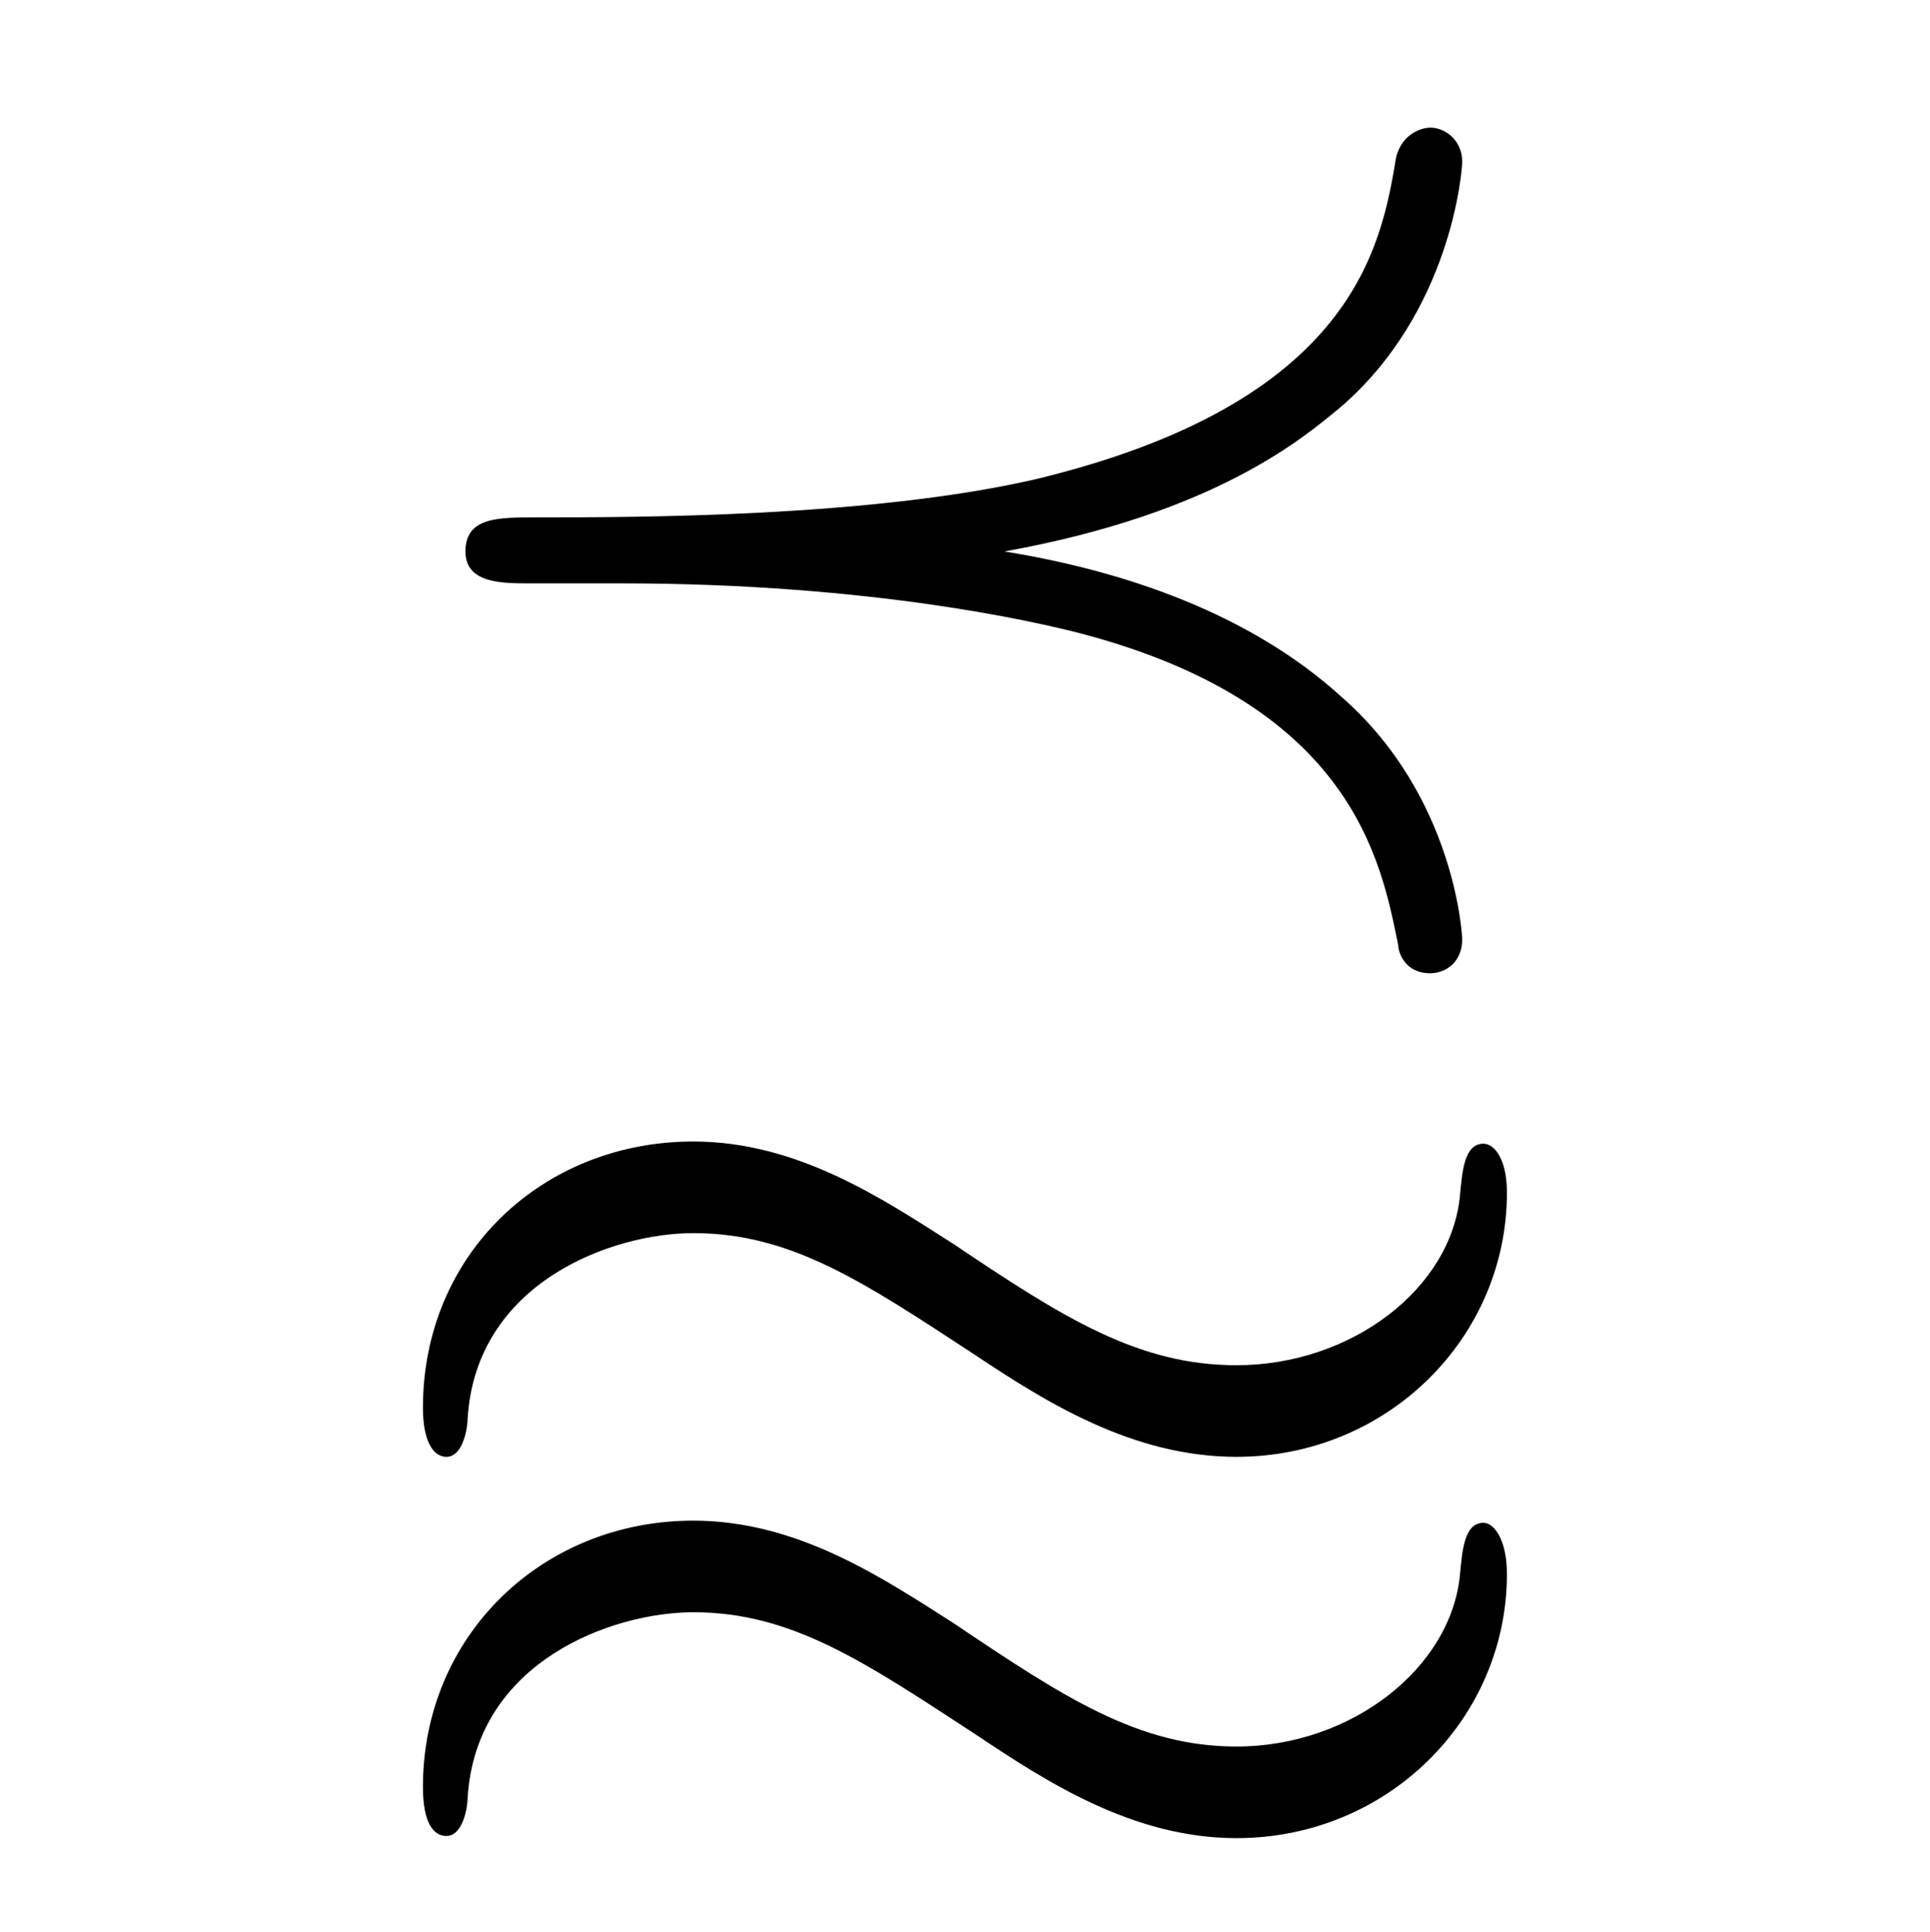 <?xml version="1.0" encoding="UTF-8"?>
<svg xmlns="http://www.w3.org/2000/svg" xmlns:xlink="http://www.w3.org/1999/xlink" width="14.16pt" height="14.17pt" viewBox="0 0 14.16 14.17" version="1.1">
<defs>
<g>
<symbol overflow="visible" id="glyph0-0">
<path style="stroke:none;" d=""/>
</symbol>
<symbol overflow="visible" id="glyph0-1">
<path style="stroke:none;" d="M 8.625 1.5 C 8.625 1.25 8.531 1.125 8.453 1.125 C 8.312 1.125 8.297 1.328 8.281 1.5 C 8.219 2.188 7.484 2.766 6.641 2.766 C 5.922 2.766 5.375 2.406 4.562 1.859 C 4.047 1.531 3.422 1.109 2.656 1.109 C 1.547 1.109 0.672 1.953 0.672 3.062 C 0.672 3.328 0.75 3.422 0.844 3.422 C 0.969 3.422 1 3.203 1 3.141 C 1.062 2.141 2.062 1.781 2.656 1.781 C 3.375 1.781 3.906 2.141 4.719 2.672 C 5.234 3.016 5.875 3.438 6.641 3.438 C 7.75 3.438 8.625 2.562 8.625 1.5 Z M 8.625 -1.297 C 8.625 -1.547 8.531 -1.656 8.453 -1.656 C 8.312 -1.656 8.297 -1.453 8.281 -1.281 C 8.219 -0.594 7.484 -0.031 6.641 -0.031 C 5.922 -0.031 5.375 -0.375 4.562 -0.922 C 4.047 -1.25 3.422 -1.672 2.656 -1.672 C 1.547 -1.672 0.672 -0.844 0.672 0.281 C 0.672 0.531 0.75 0.641 0.844 0.641 C 0.969 0.641 1 0.422 1 0.359 C 1.062 -0.641 2.062 -1 2.656 -1 C 3.375 -1 3.906 -0.641 4.719 -0.109 C 5.234 0.234 5.875 0.641 6.641 0.641 C 7.75 0.641 8.625 -0.234 8.625 -1.297 Z M 4.938 -6 C 6.5 -6.281 7.141 -6.844 7.391 -7.047 C 8.219 -7.75 8.297 -8.797 8.297 -8.859 C 8.297 -9.016 8.172 -9.109 8.062 -9.109 C 8.016 -9.109 7.859 -9.078 7.812 -8.891 C 7.703 -8.234 7.5 -7.094 5.172 -6.531 C 3.953 -6.25 2.234 -6.25 1.5 -6.25 C 1.219 -6.25 0.984 -6.25 0.984 -6 C 0.984 -5.766 1.25 -5.766 1.453 -5.766 L 2.125 -5.766 C 4 -5.766 5.203 -5.469 5.406 -5.422 C 7.5 -4.906 7.703 -3.719 7.828 -3.109 C 7.828 -3.062 7.875 -2.906 8.062 -2.906 C 8.172 -2.906 8.297 -2.984 8.297 -3.156 C 8.297 -3.172 8.25 -4.203 7.406 -4.938 C 6.734 -5.547 5.812 -5.859 4.938 -6 Z M 4.938 -6 "/>
</symbol>
</g>
</defs>
<g id="surface1">
<g style="fill:rgb(0%,0%,0%);fill-opacity:1;">
  <use xlink:href="#glyph0-1" x="2.431" y="10.045"/>
</g>
</g>
</svg>
